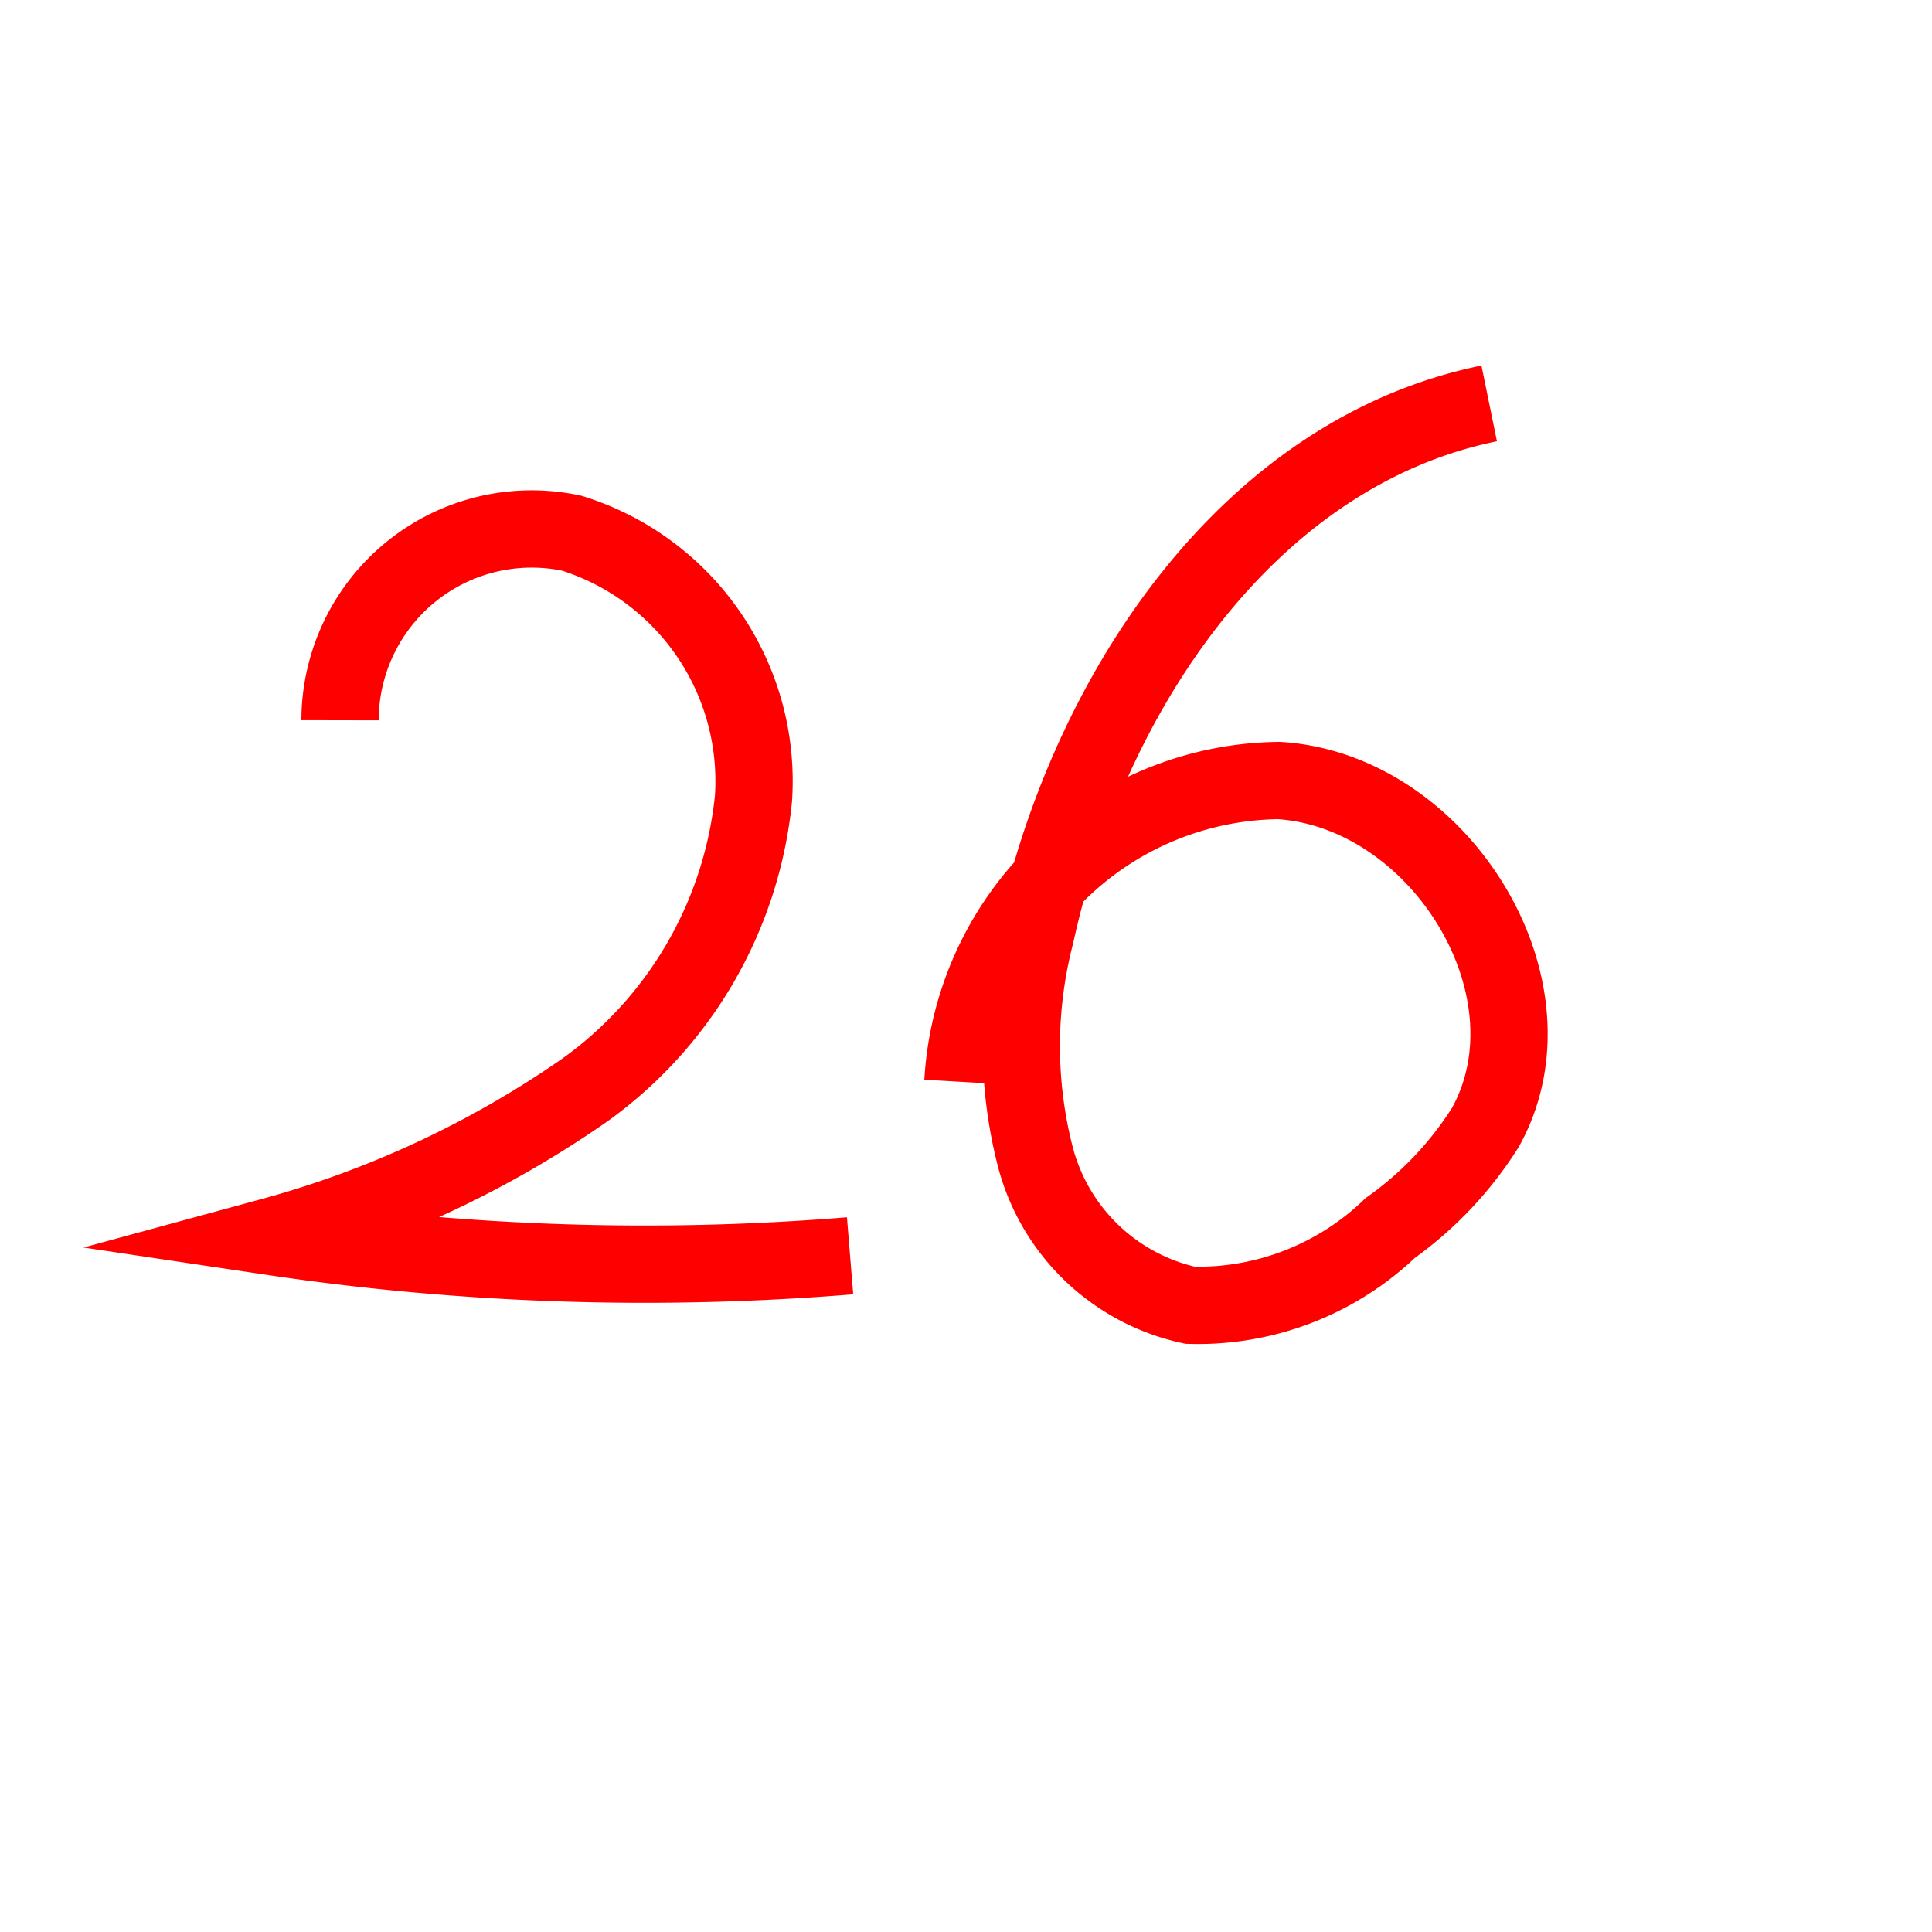 <svg id="everything" xmlns="http://www.w3.org/2000/svg" viewBox="0 0 25 25">
  <defs>
    <style>
      .cls-1 {
        fill: none;
        stroke: red;
        stroke-miterlimit: 10;
      }
    </style>
  </defs>
  <title>n</title>
  <path class="cls-1" d="M4.4,9.32a2.48,2.48,0,0,1,3-2.42,3.36,3.36,0,0,1,2.35,3.43,5.29,5.29,0,0,1-2.19,3.78A13.14,13.14,0,0,1,3.51,16a32.72,32.72,0,0,0,7.49.25"/>
  <path class="cls-1" d="M19.27,5.22c-3.13.64-5.19,3.76-5.87,6.87a5.76,5.76,0,0,0,0,2.89,2.65,2.65,0,0,0,2,1.91,3.59,3.59,0,0,0,2.59-1,4.62,4.62,0,0,0,1.23-1.3c1-1.8-.59-4.36-2.67-4.49A4.14,4.14,0,0,0,12.46,14"/>
</svg>
